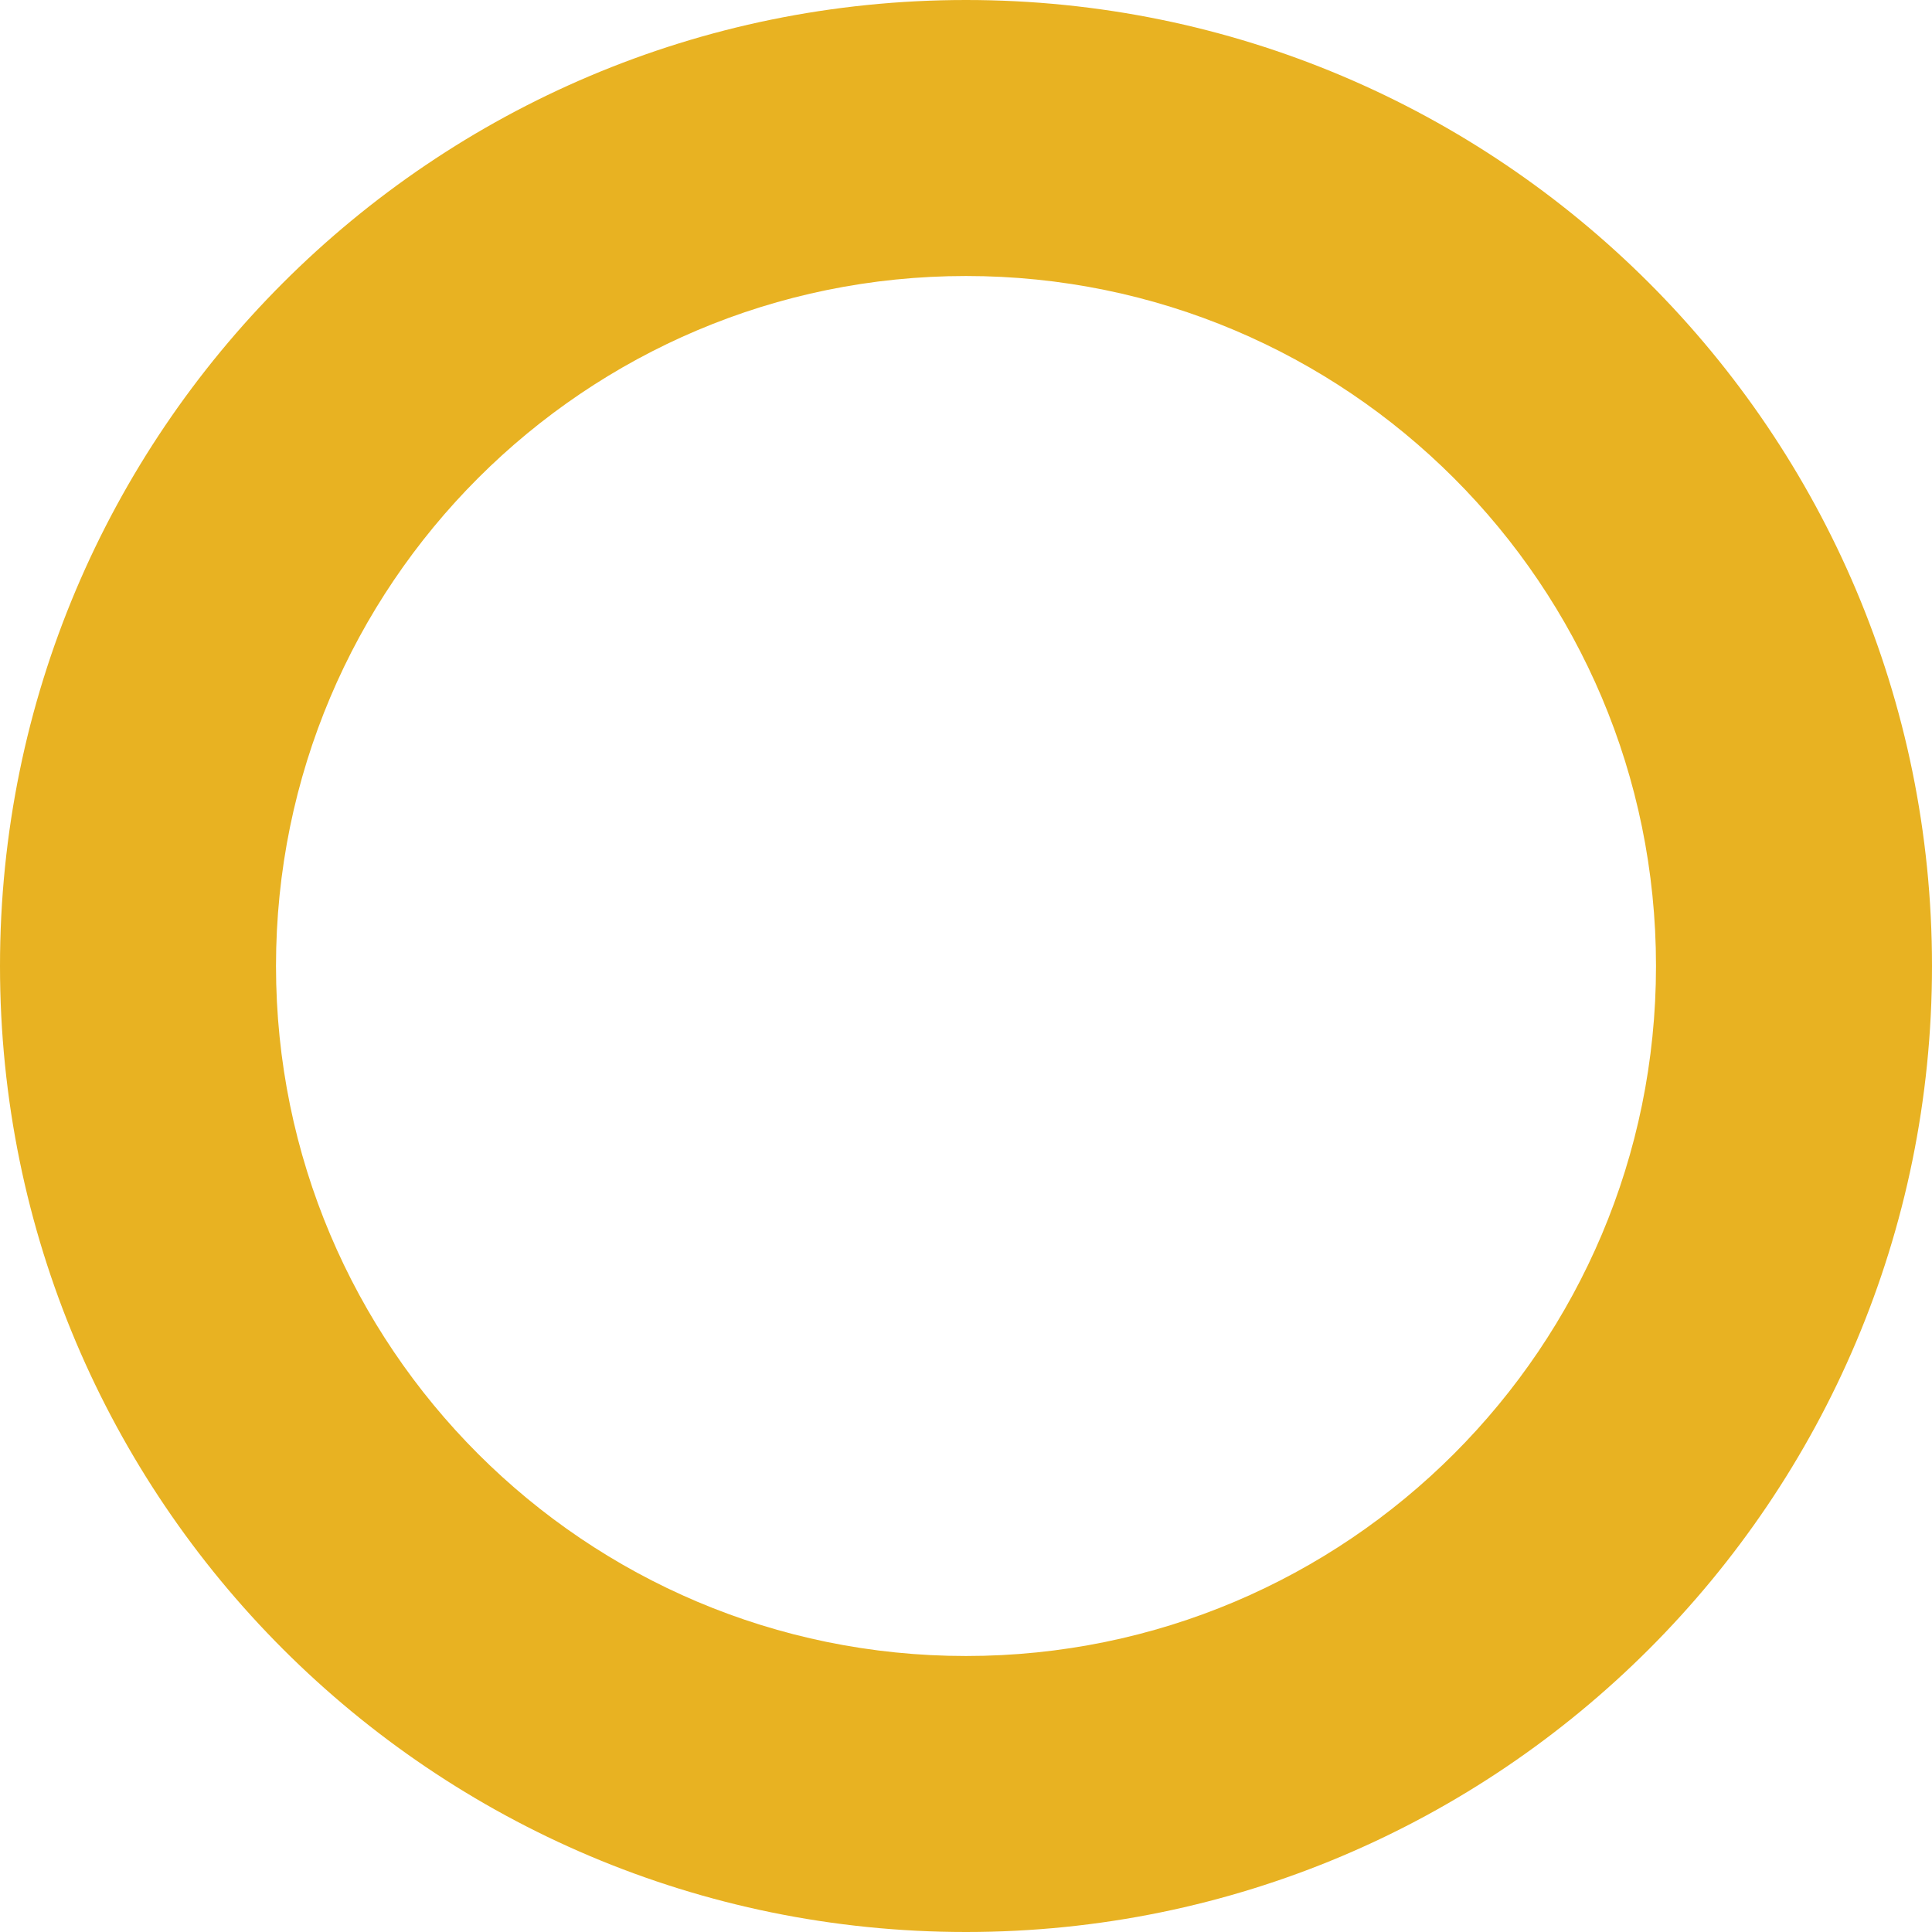 <svg width="512" height="512" viewBox="0 0 512 512" fill="none" xmlns="http://www.w3.org/2000/svg">
<path fill-rule="evenodd" clip-rule="evenodd" d="M256 438.857C356.989 438.857 438.857 356.989 438.857 256C438.857 155.011 356.989 73.143 256 73.143C155.011 73.143 73.143 155.011 73.143 256C73.143 356.989 155.011 438.857 256 438.857ZM256 512C397.385 512 512 397.385 512 256C512 114.615 397.385 0 256 0C114.615 0 0 114.615 0 256C0 397.385 114.615 512 256 512Z" fill="#E8B222"/>
</svg>
